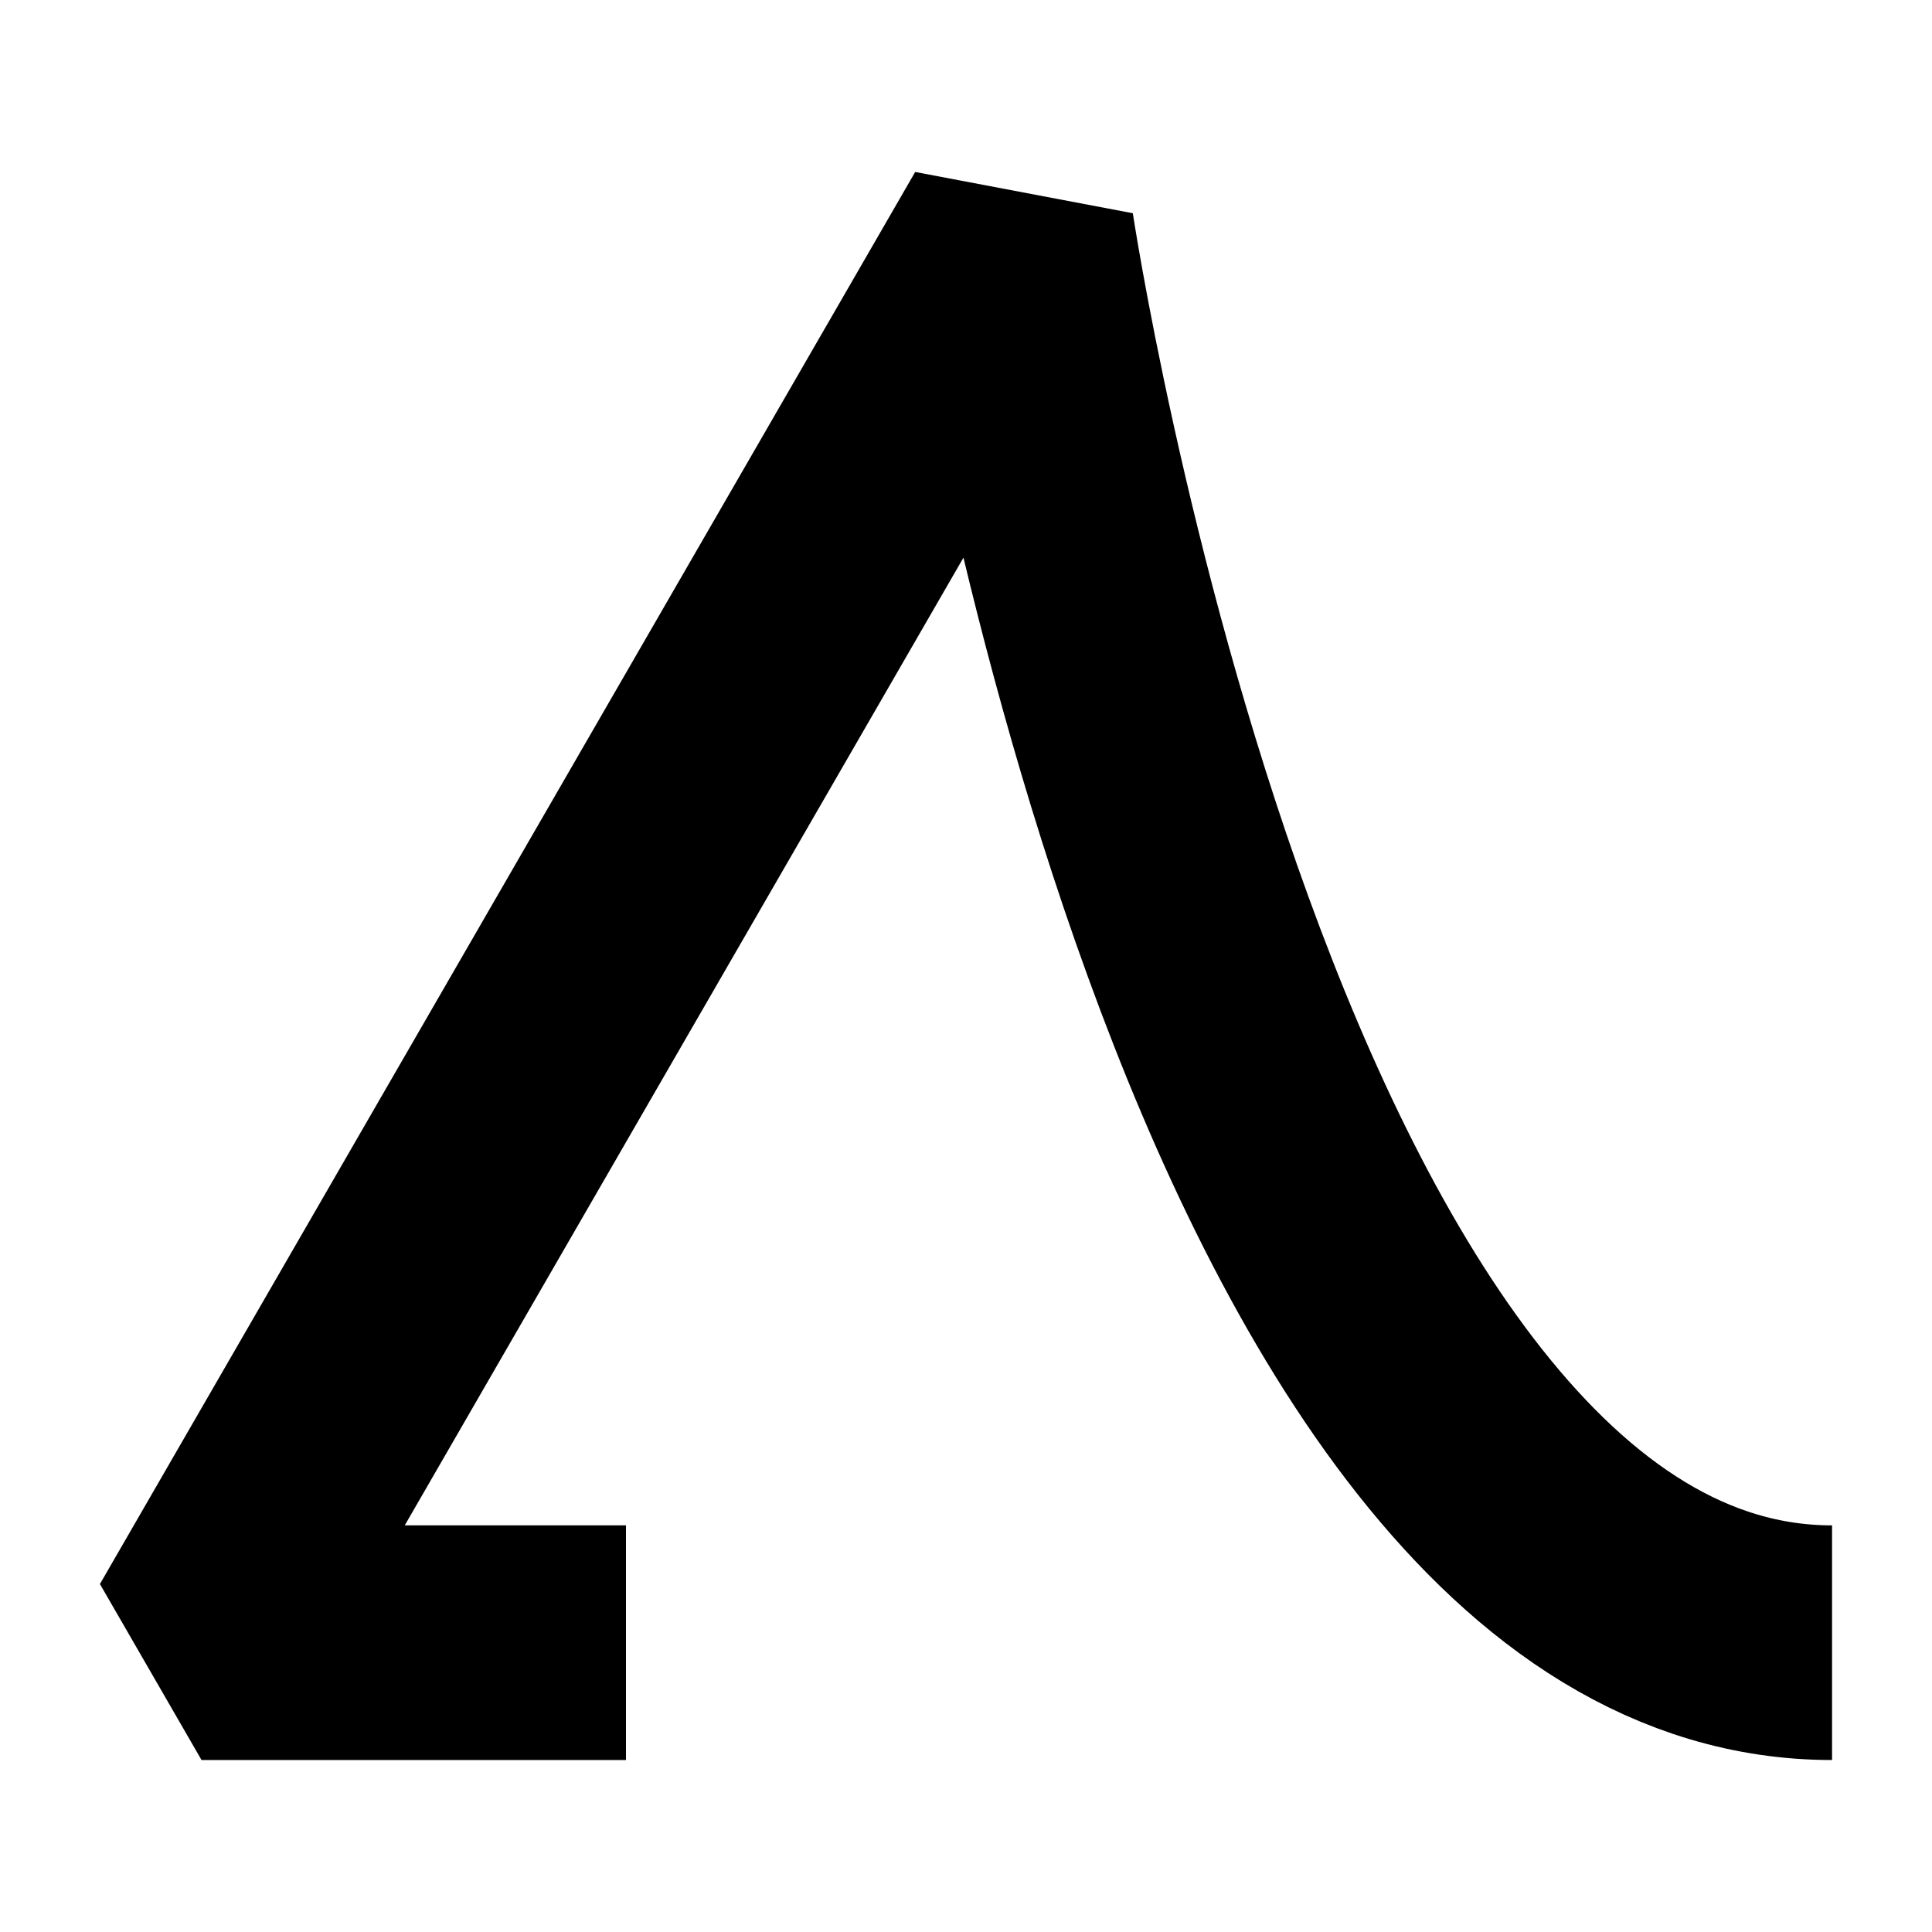 <svg
   width="512"
   height="512"
   viewBox="0 0 135.467 135.467"
   version="1.1"
   id="svg5"
   xmlns="http://www.w3.org/2000/svg">
  <defs
     id="defs2" />
  <g
     id="layer1">
    <path
       id="path33"
       d="m 128.46,115.182 v 0 m -84.568,0 H 14.131 L 71.295,16.171 c 0,0 14.852,99.011 57.164,99.011"
       style="fill:none;stroke:#000000;stroke-width:16.453;stroke-linecap:butt;stroke-linejoin:bevel;stroke-miterlimit:4;stroke-dasharray:none;stroke-opacity:1;paint-order:normal" />
  </g>
</svg>
